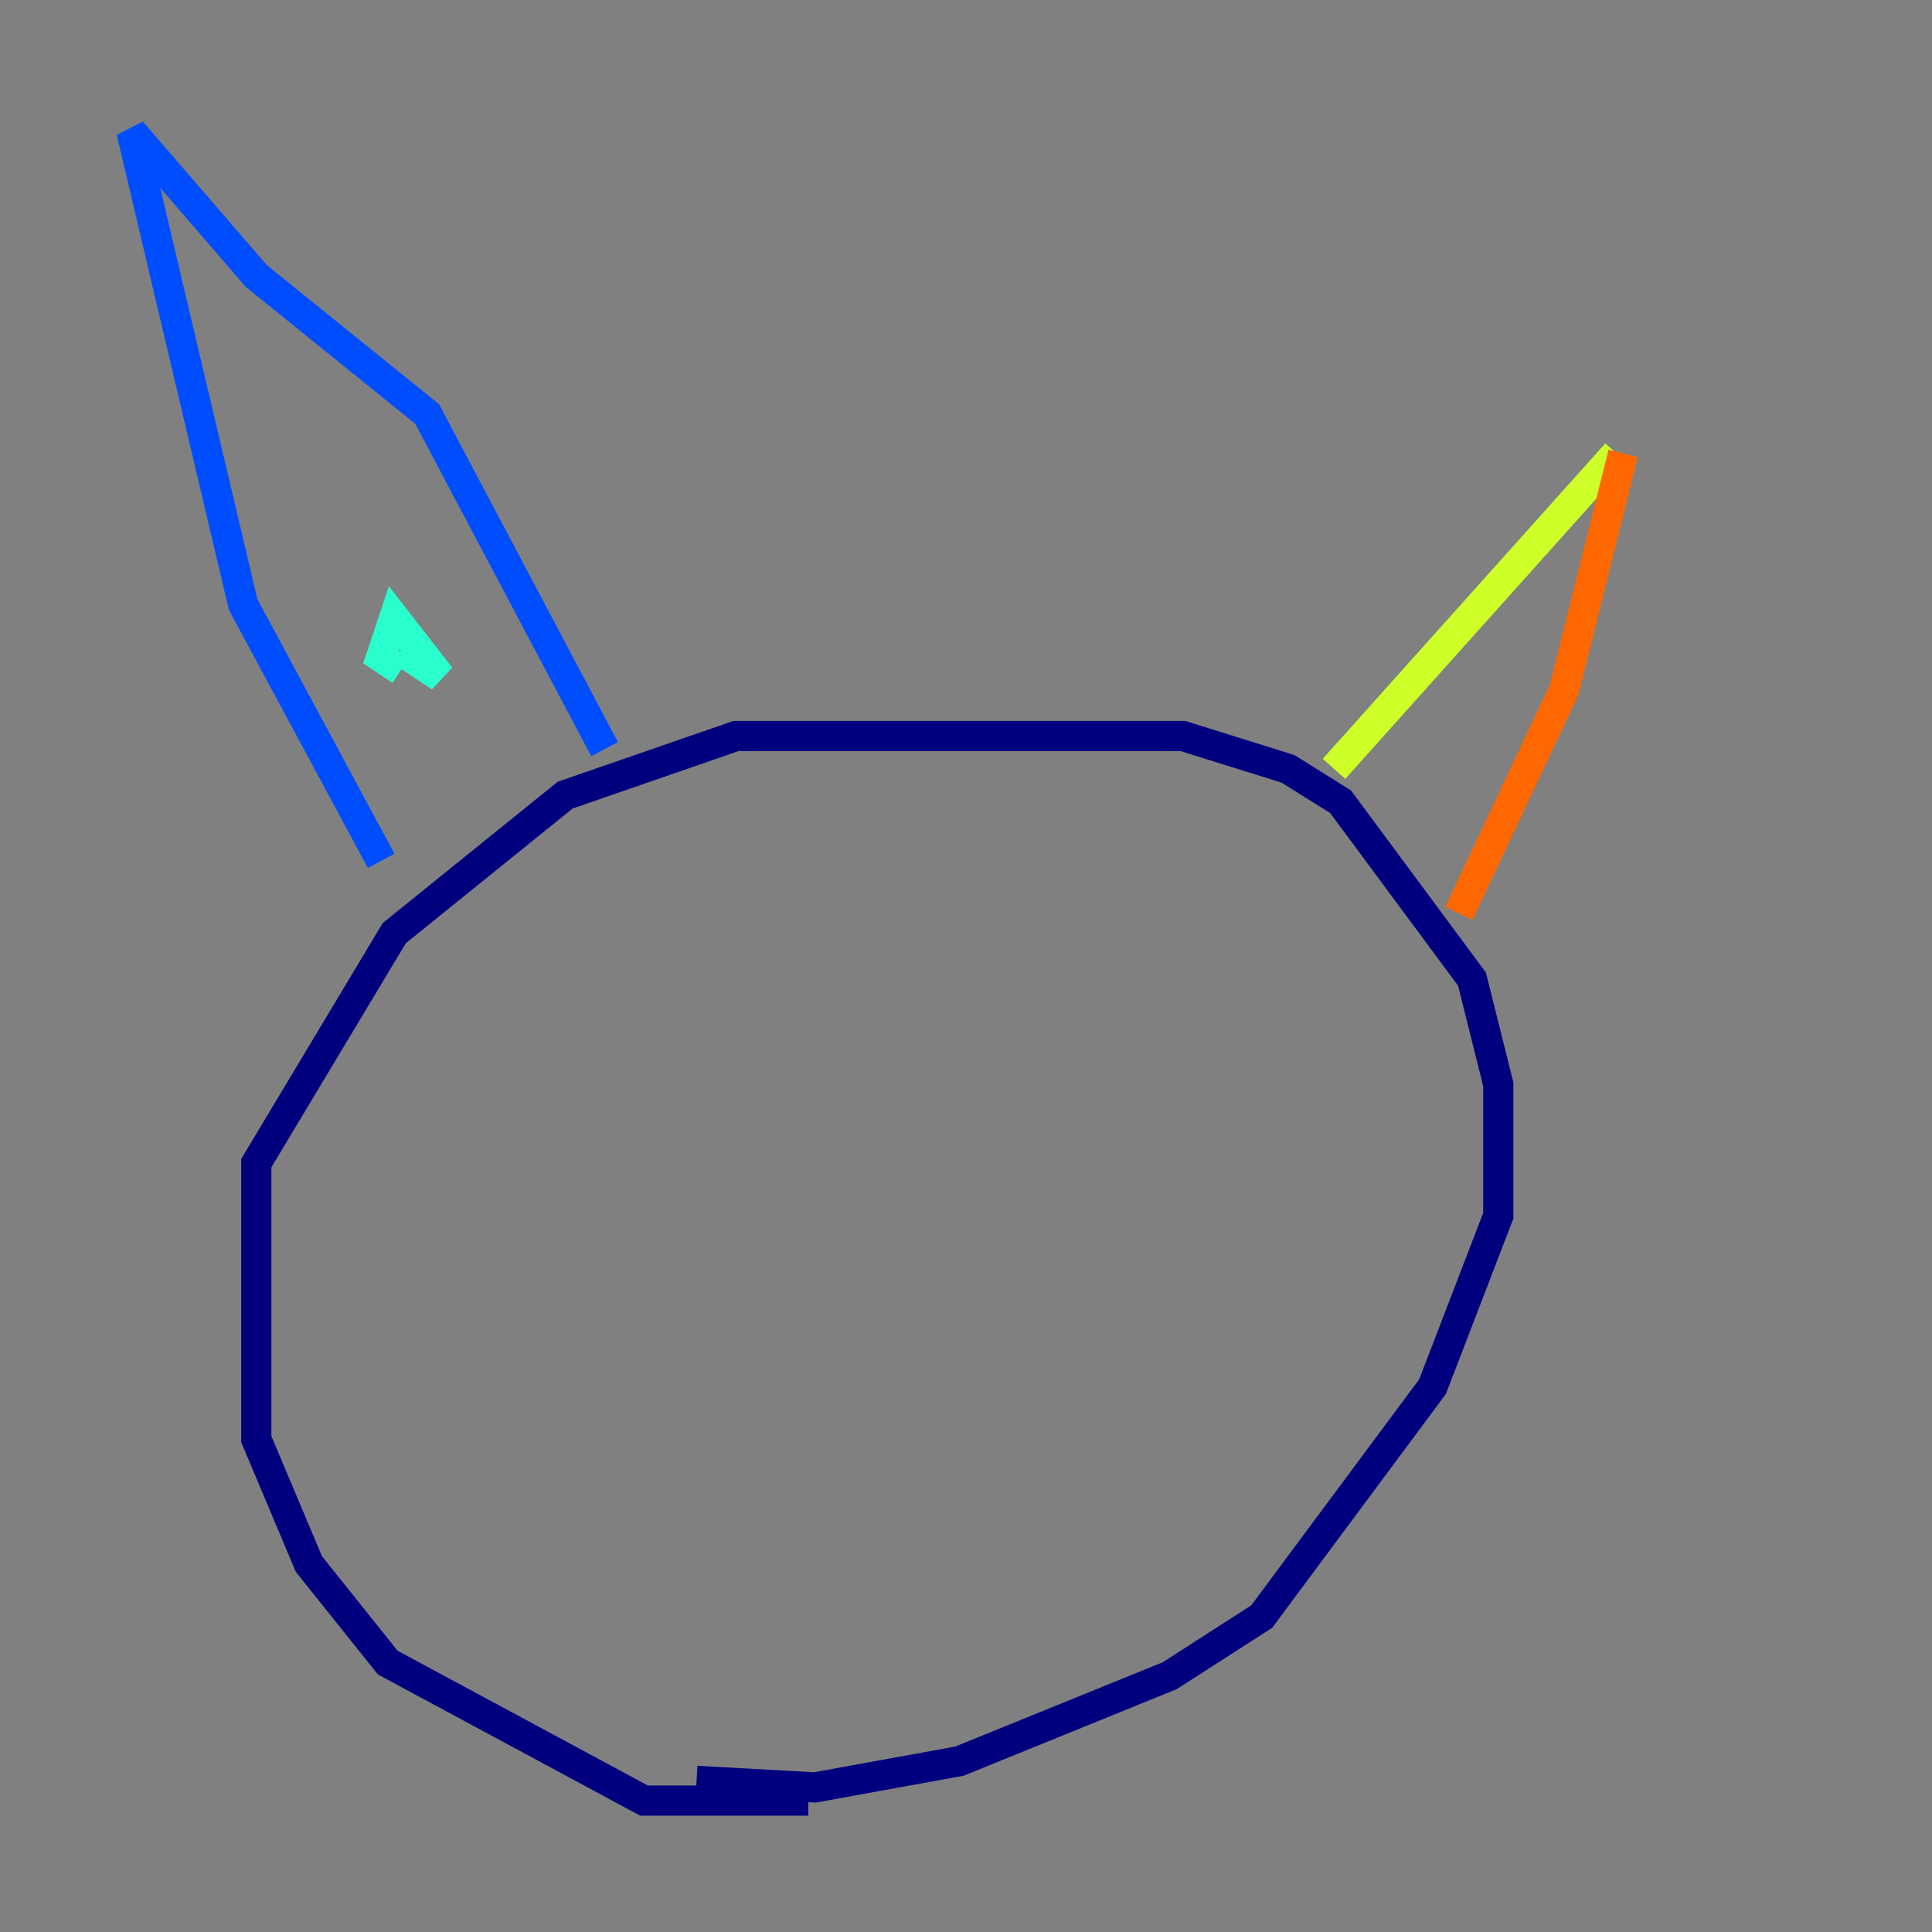 <?xml version="1.0" encoding="utf-8" ?>
<svg baseProfile="tiny" height="128" version="1.2" viewBox="0,0,128,128" width="128" xmlns="http://www.w3.org/2000/svg" xmlns:ev="http://www.w3.org/2001/xml-events" xmlns:xlink="http://www.w3.org/1999/xlink"><rect x="0" y="0" width="128" height="128" fill="#808080" stroke="none"/><defs /><polyline fill="none" points="53.551,119.293 42.667,119.293 25.687,110.15 20.463,103.619 16.98,95.347 16.98,77.061 26.122,61.823 37.442,52.68 48.762,48.762 78.367,48.762 85.333,50.939 88.816,53.116 97.524,64.871 99.265,71.837 99.265,80.544 94.912,91.864 83.592,107.102 77.497,111.02 63.565,116.68 53.986,118.422 46.15,117.986" stroke="#00007f" stroke-width="2" /><polyline fill="none" points="25.252,57.034 16.109,40.054 8.707,8.707 16.98,18.286 28.299,27.429 40.054,49.633" stroke="#004cff" stroke-width="2" /><polyline fill="none" points="26.558,43.102 29.17,44.843 26.122,40.925 25.252,43.537 26.558,44.408" stroke="#29ffcd" stroke-width="2" /><polyline fill="none" points="88.381,50.939 107.102,30.041" stroke="#cdff29" stroke-width="2" /><polyline fill="none" points="107.537,30.041 103.619,45.714 96.653,60.517" stroke="#ff6700" stroke-width="2" /><polyline fill="none" points="96.653,48.327 96.653,48.327" stroke="#7f0000" stroke-width="2" /></svg>